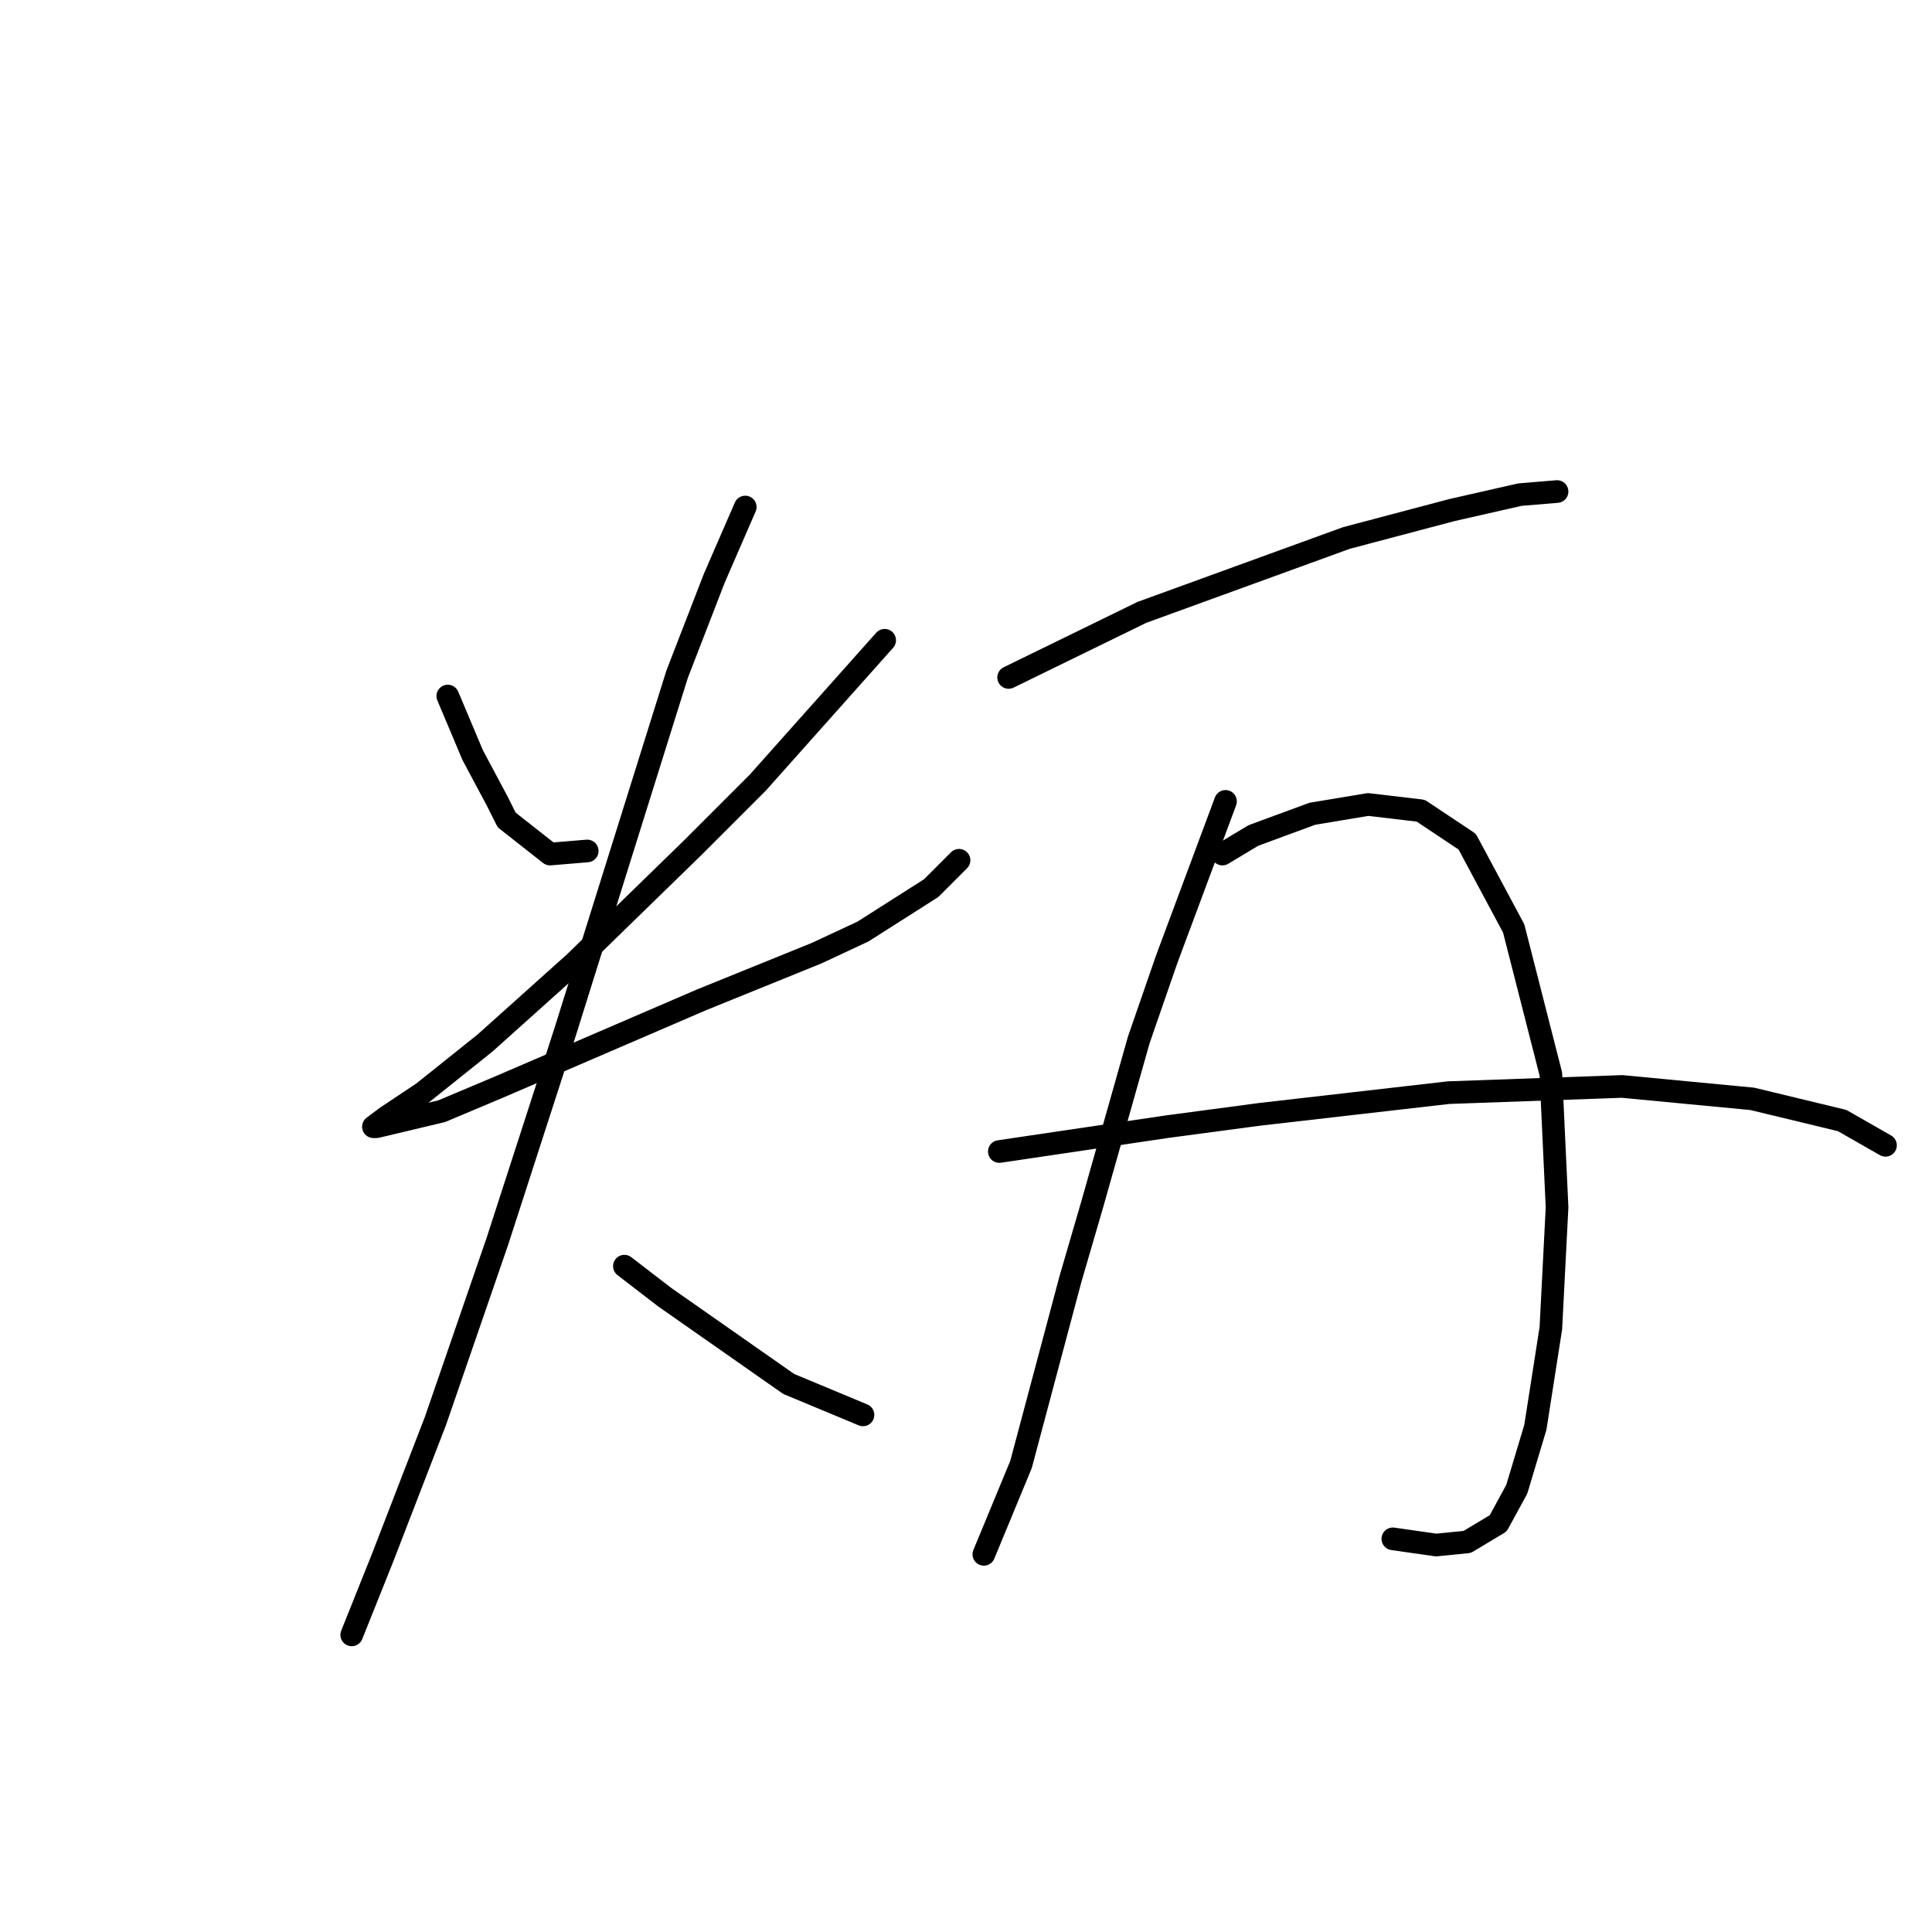 <?xml version="1.0" standalone="no"?>
    <svg width="256" height="256" xmlns="http://www.w3.org/2000/svg" version="1.1">
    <polyline stroke="black" stroke-width="3" stroke-linecap="round" fill="transparent" stroke-linejoin="round" points="59.334 92.228 62.619 100.029 65.903 106.188 67.135 108.651 72.883 113.168 77.81 112.757 77.81 112.757 " />
        <polyline stroke="black" stroke-width="3" stroke-linecap="round" fill="transparent" stroke-linejoin="round" points="117.224 84.838 100.391 103.724 91.769 112.346 76.167 127.538 64.261 138.212 56.049 144.781 51.123 148.066 49.48 149.298 49.891 149.298 58.513 147.245 66.314 143.96 93.001 132.464 108.192 126.306 114.35 123.432 123.383 117.684 127.078 113.989 127.078 113.989 " />
        <polyline stroke="black" stroke-width="3" stroke-linecap="round" fill="transparent" stroke-linejoin="round" points="98.749 67.184 94.643 76.627 89.716 89.354 74.936 136.57 65.903 164.489 57.692 188.302 50.712 206.367 46.606 216.631 46.606 216.631 " />
        <polyline stroke="black" stroke-width="3" stroke-linecap="round" fill="transparent" stroke-linejoin="round" points="82.737 167.773 88.074 171.879 104.497 183.375 114.35 187.481 114.35 187.481 " />
        <polyline stroke="black" stroke-width="3" stroke-linecap="round" fill="transparent" stroke-linejoin="round" points="133.647 89.765 151.302 81.143 178.4 71.289 192.359 67.594 201.392 65.541 206.318 65.131 206.318 65.131 " />
        <polyline stroke="black" stroke-width="3" stroke-linecap="round" fill="transparent" stroke-linejoin="round" points="162.387 106.188 154.586 127.127 150.891 137.802 144.733 159.562 141.859 169.416 135.29 194.05 130.363 205.957 130.363 205.957 " />
        <polyline stroke="black" stroke-width="3" stroke-linecap="round" fill="transparent" stroke-linejoin="round" points="161.977 113.168 166.082 110.704 173.883 107.83 181.274 106.598 188.253 107.42 194.412 111.525 200.57 123.021 205.497 142.318 206.318 159.973 205.497 175.985 203.444 189.123 200.981 197.335 198.518 201.851 194.412 204.314 190.306 204.725 184.558 203.904 184.558 203.904 " />
        <polyline stroke="black" stroke-width="3" stroke-linecap="round" fill="transparent" stroke-linejoin="round" points="132.416 152.582 154.586 149.298 166.904 147.655 191.948 144.781 214.94 143.96 232.184 145.603 244.091 148.477 249.839 151.761 249.839 151.761 " />
        </svg>